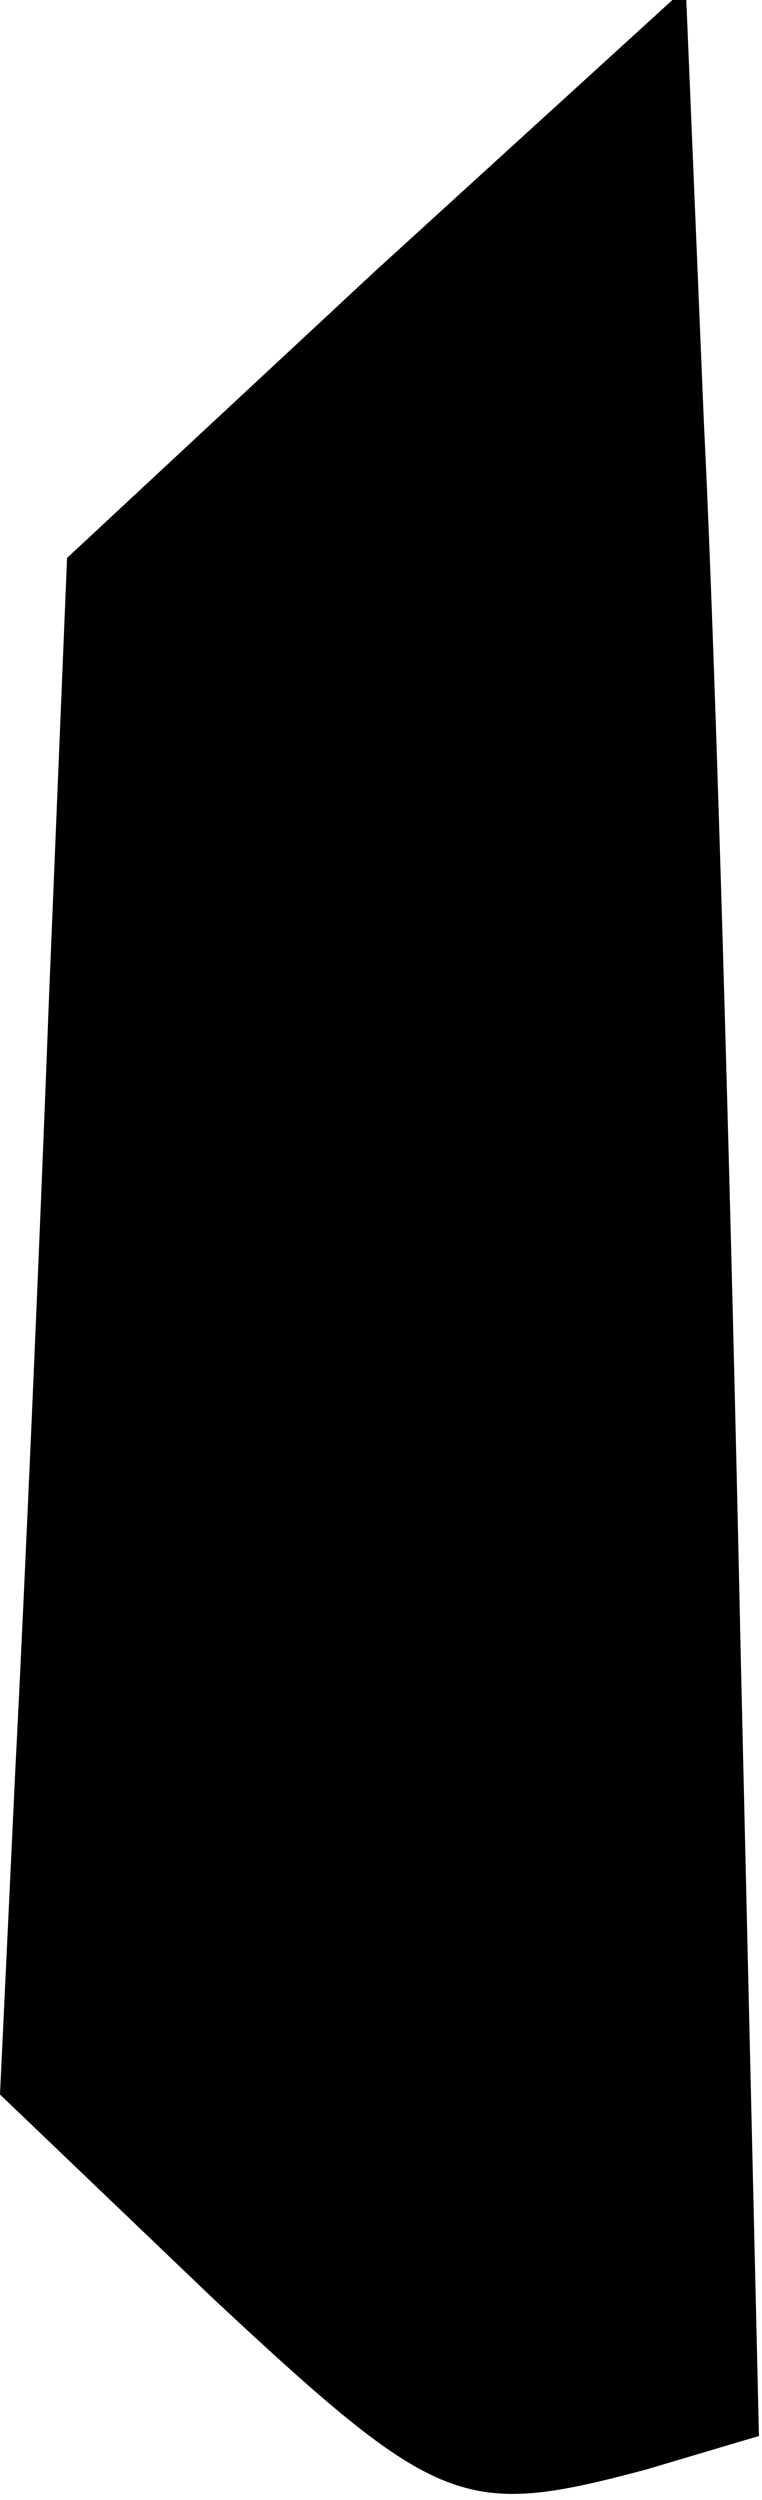 <?xml version="1.0" standalone="no"?>
<!DOCTYPE svg PUBLIC "-//W3C//DTD SVG 20010904//EN"
 "http://www.w3.org/TR/2001/REC-SVG-20010904/DTD/svg10.dtd">
<svg version="1.0" xmlns="http://www.w3.org/2000/svg"
 width="25pt" height="82pt" viewBox="0 0 25 82"
 preserveAspectRatio="xMidYMid meet">
<g transform="translate(0,82) scale(0.1,-0.1)"
fill="#000000" stroke="none">
<path fill="#000000" stroke="none" d="M123 731 l-101 -94 -6 -146 c-3 -80 -8
-194 -11 -252 l-5 -106 70 -67 c74 -69 82 -72 142 -56 l37 11 -6 257 c-3 141
-8 322 -12 402 l-6 144 -102 -93z"/>
</g>
</svg>
